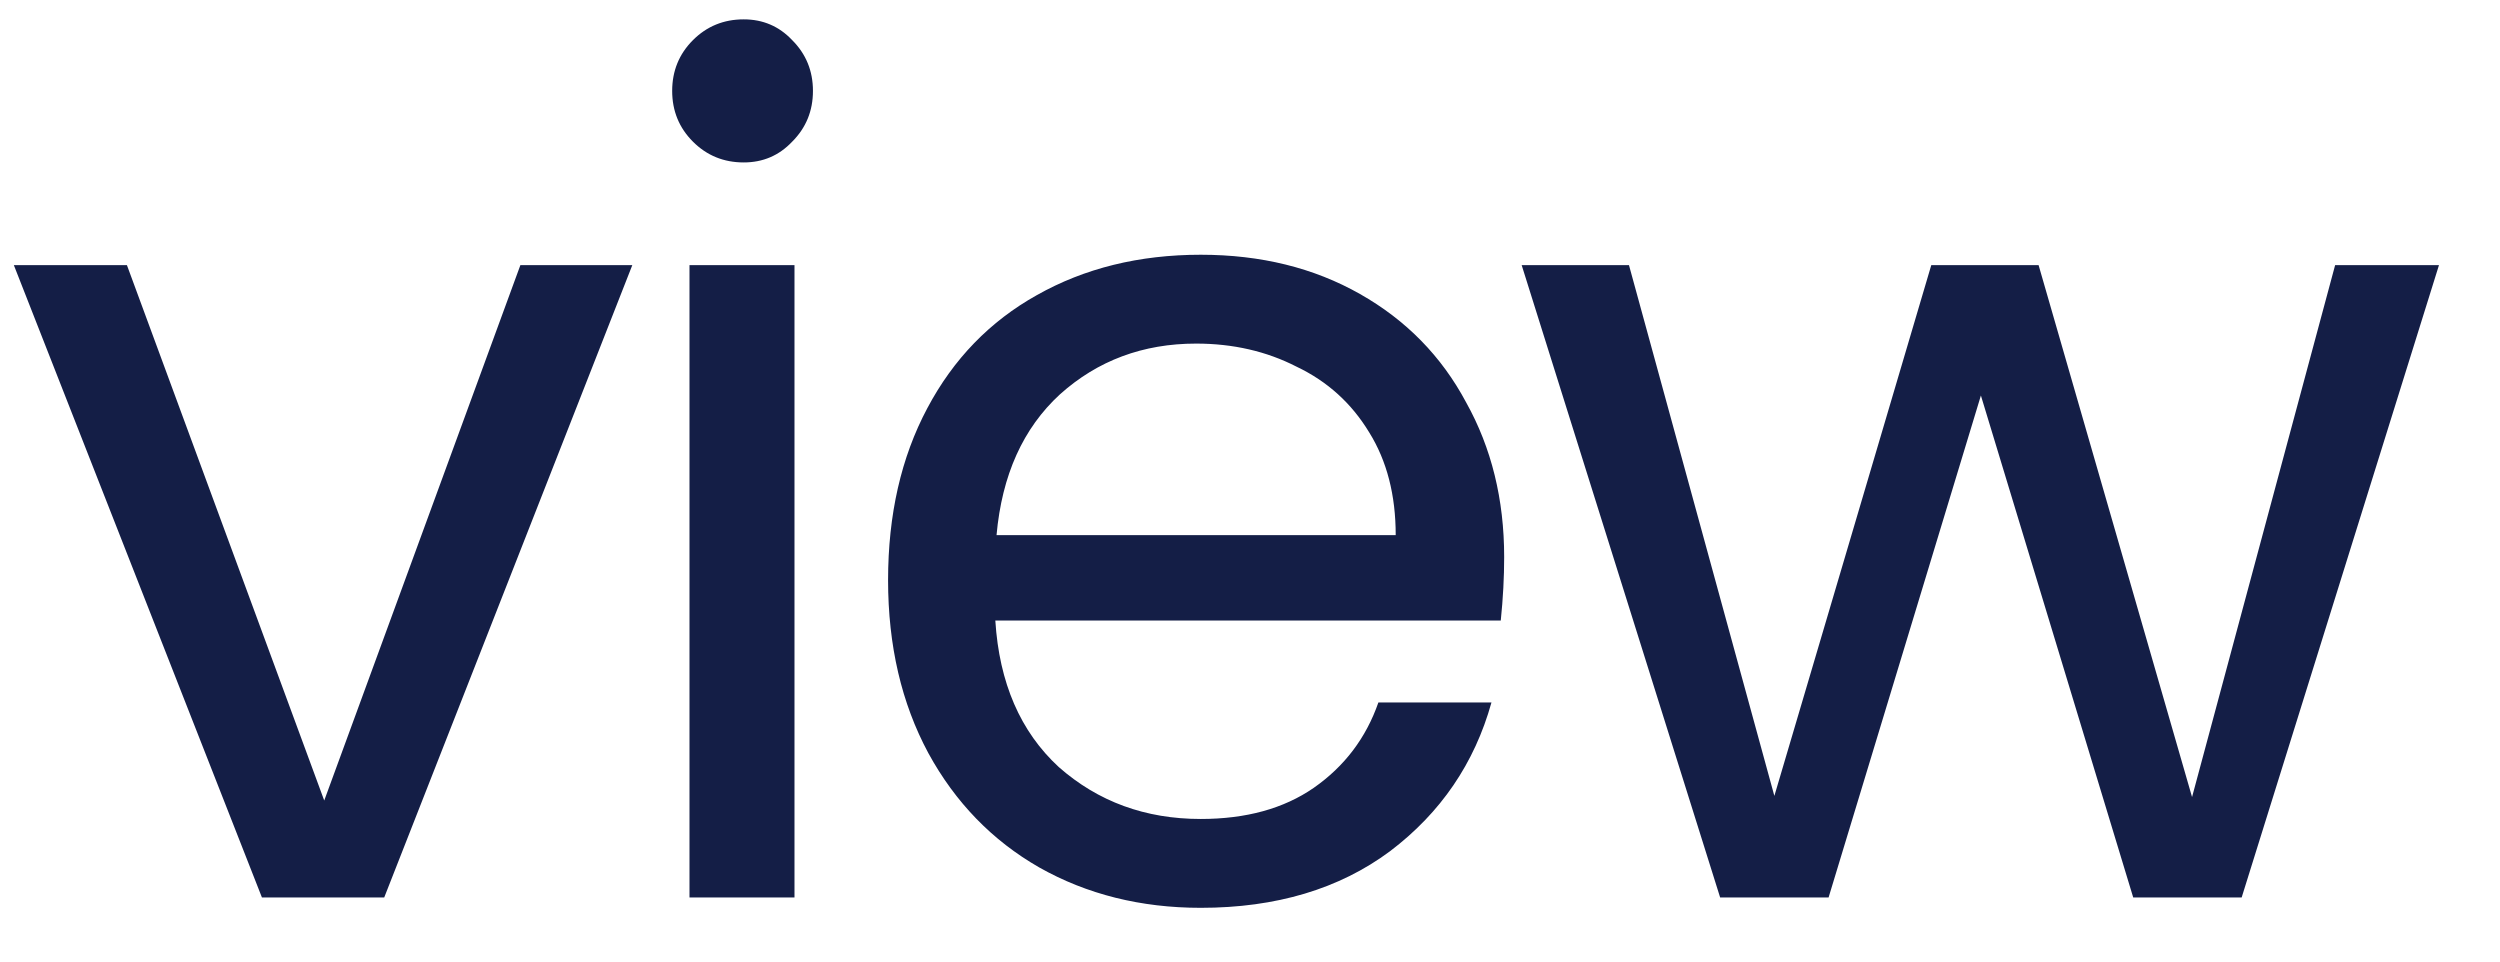 <svg width="39" height="15" viewBox="0 0 39 15" fill="none" xmlns="http://www.w3.org/2000/svg">
<path d="M5.058 12.488L8.118 4.136H9.864L5.994 14H4.086L0.216 4.136H1.98L5.058 12.488ZM11.602 2.534C11.29 2.534 11.026 2.426 10.81 2.21C10.594 1.994 10.486 1.73 10.486 1.418C10.486 1.106 10.594 0.842 10.81 0.626C11.026 0.41 11.29 0.302 11.602 0.302C11.902 0.302 12.154 0.41 12.358 0.626C12.574 0.842 12.682 1.106 12.682 1.418C12.682 1.73 12.574 1.994 12.358 2.21C12.154 2.426 11.902 2.534 11.602 2.534ZM12.394 4.136V14H10.756V4.136H12.394ZM23.465 8.69C23.465 9.002 23.448 9.332 23.412 9.68H15.527C15.588 10.652 15.918 11.414 16.517 11.966C17.13 12.506 17.867 12.776 18.732 12.776C19.439 12.776 20.027 12.614 20.495 12.29C20.976 11.954 21.311 11.51 21.503 10.958H23.267C23.003 11.906 22.476 12.68 21.683 13.28C20.892 13.868 19.907 14.162 18.732 14.162C17.796 14.162 16.956 13.952 16.212 13.532C15.479 13.112 14.903 12.518 14.483 11.75C14.063 10.97 13.854 10.07 13.854 9.05C13.854 8.03 14.057 7.136 14.466 6.368C14.873 5.6 15.444 5.012 16.175 4.604C16.919 4.184 17.771 3.974 18.732 3.974C19.668 3.974 20.495 4.178 21.215 4.586C21.936 4.994 22.488 5.558 22.872 6.278C23.267 6.986 23.465 7.79 23.465 8.69ZM21.773 8.348C21.773 7.724 21.636 7.19 21.36 6.746C21.084 6.29 20.706 5.948 20.226 5.72C19.758 5.48 19.235 5.36 18.66 5.36C17.831 5.36 17.123 5.624 16.535 6.152C15.96 6.68 15.63 7.412 15.546 8.348H21.773ZM38.048 4.136L34.97 14H33.278L30.902 6.17L28.526 14H26.834L23.738 4.136H25.412L27.68 12.416L30.128 4.136H31.802L34.196 12.434L36.428 4.136H38.048Z" fill="#141E46"/>
</svg>
